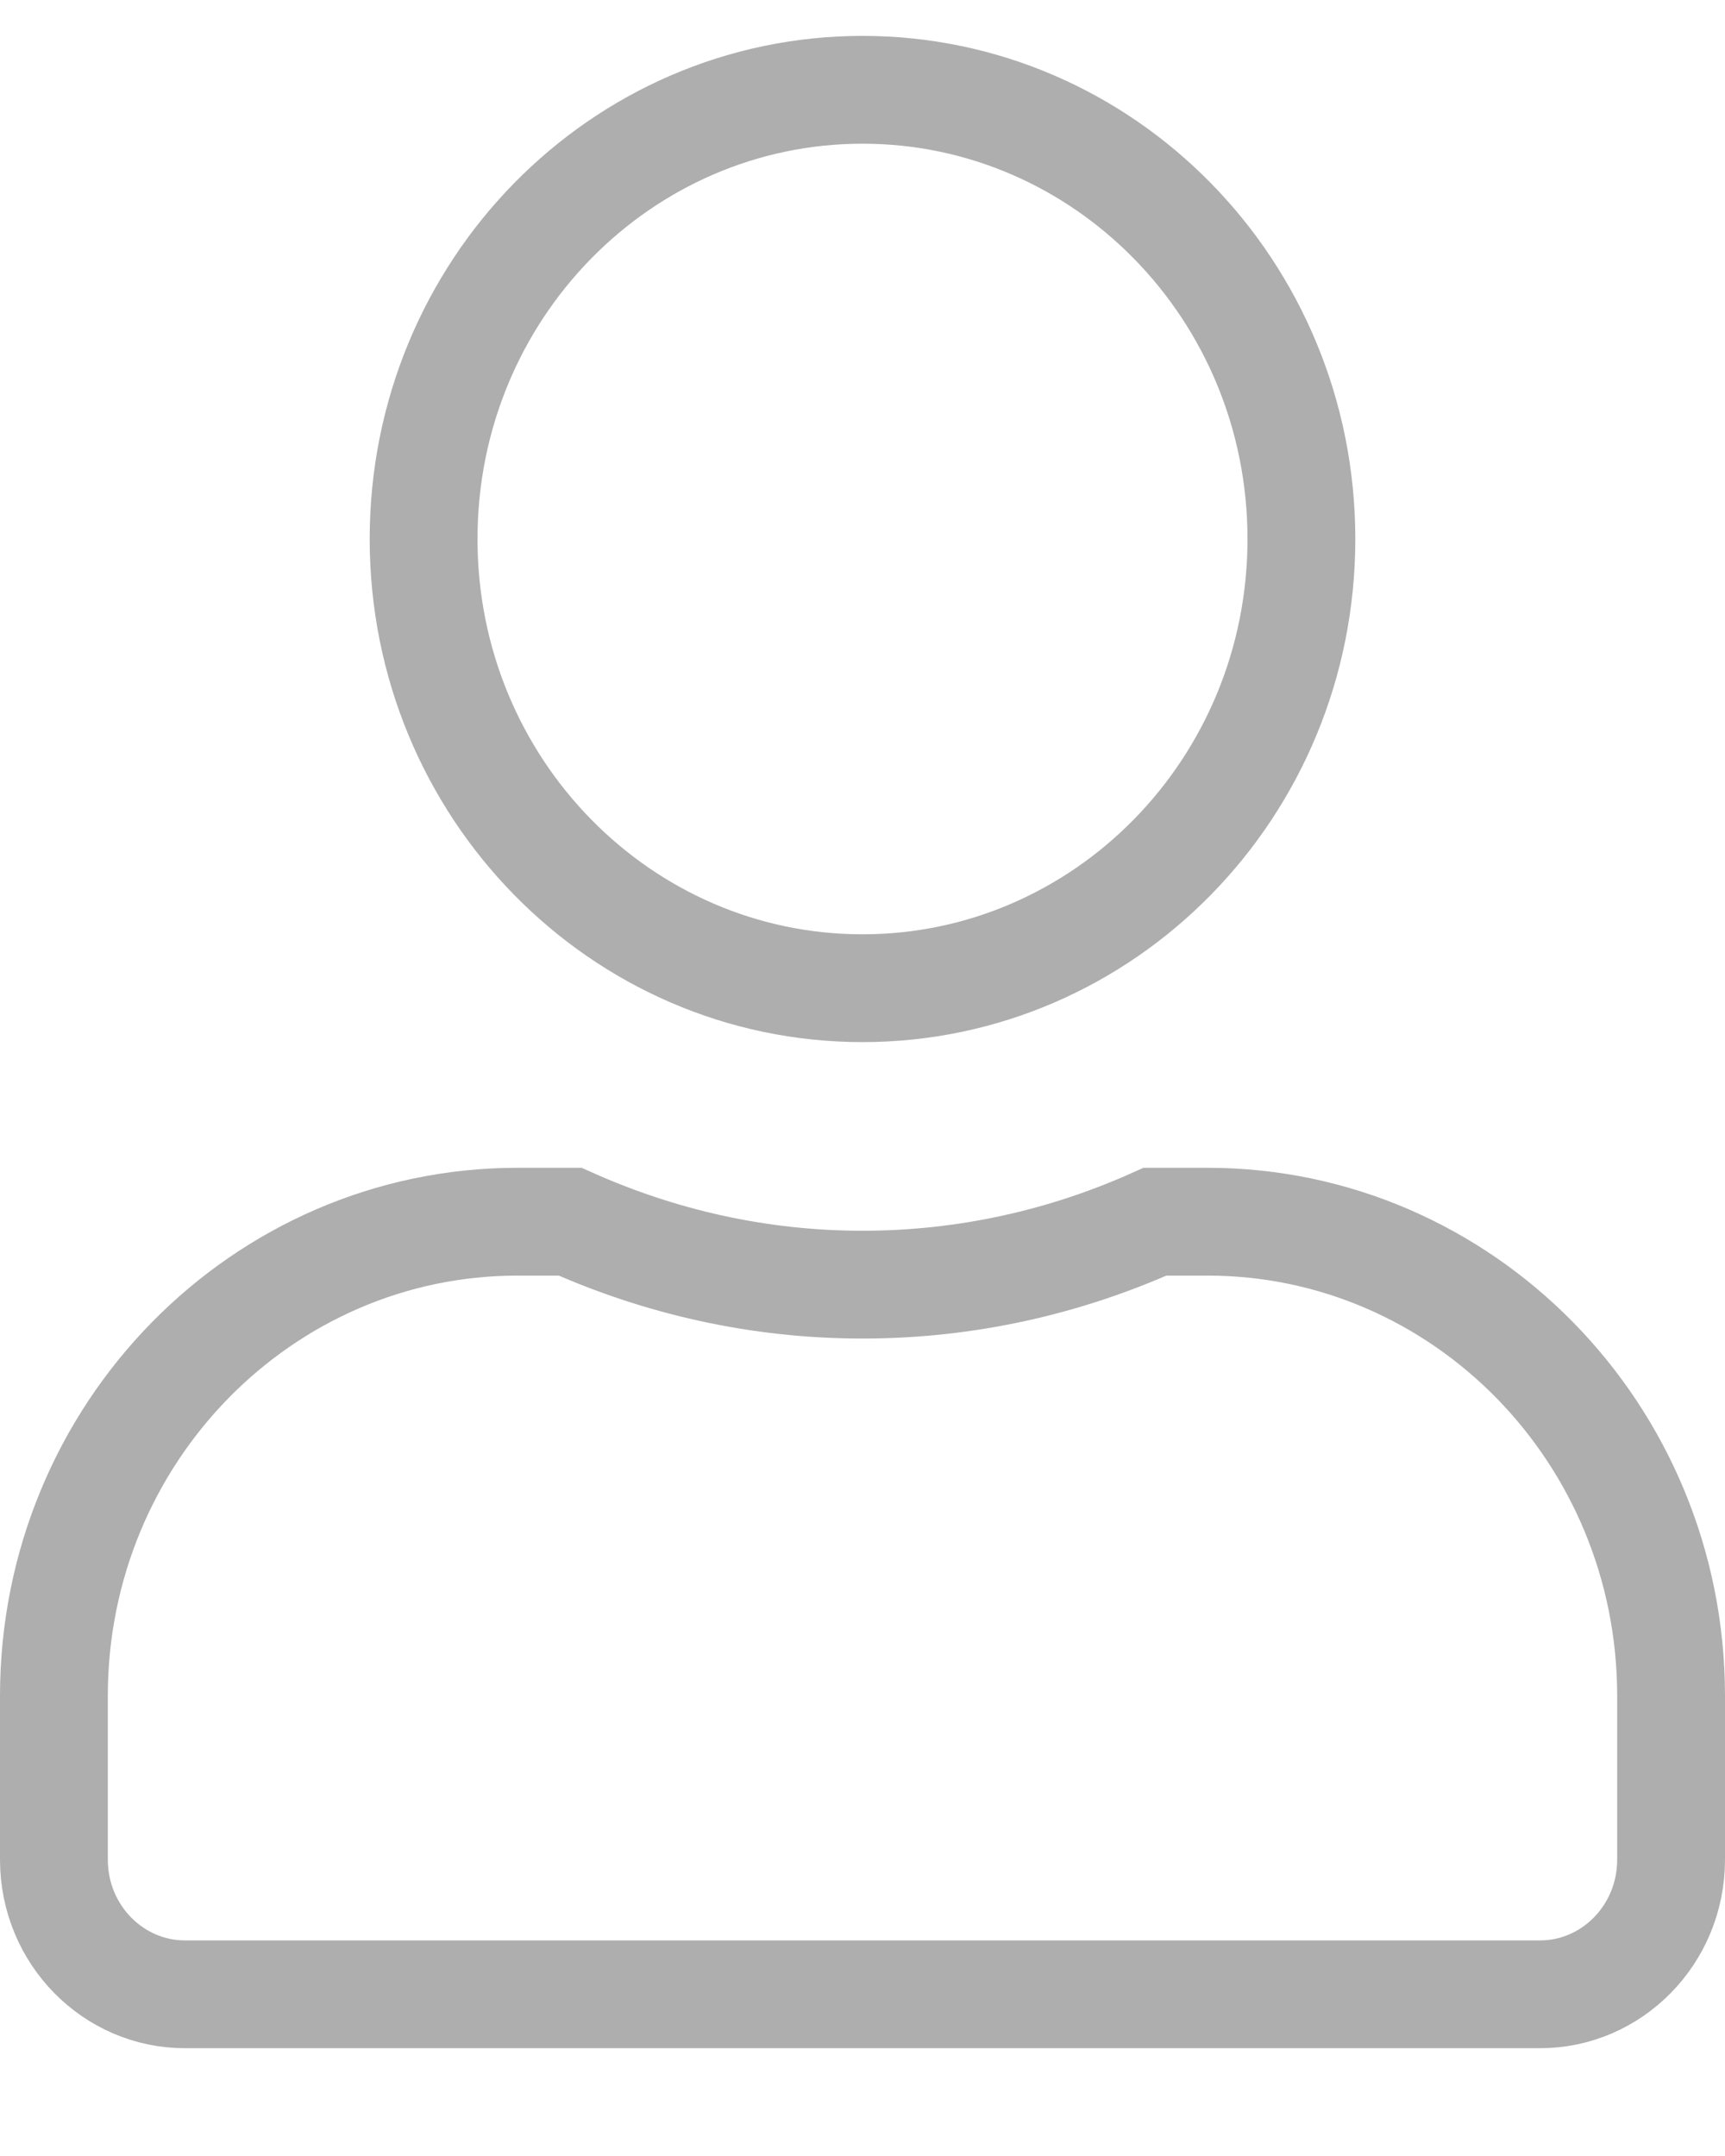 <svg width="16" height="20" viewBox="0 0 16 20" fill="none" xmlns="http://www.w3.org/2000/svg">
<path d="M12.071 5C12.071 7.311 10.239 9.167 8 9.167C5.761 9.167 3.929 7.311 3.929 5C3.929 2.689 5.761 0.833 8 0.833C10.239 0.833 12.071 2.689 12.071 5ZM8 11.917C8.965 11.917 9.883 11.706 10.713 11.333H11.2C13.564 11.333 15.5 13.294 15.5 15.733V17.25C15.5 17.95 14.946 18.5 14.286 18.5H1.714C1.054 18.5 0.5 17.95 0.5 17.25V15.733C0.5 13.294 2.436 11.333 4.8 11.333H5.288C6.119 11.705 7.034 11.917 8 11.917Z" stroke="#AEAEAE"/>
</svg>
